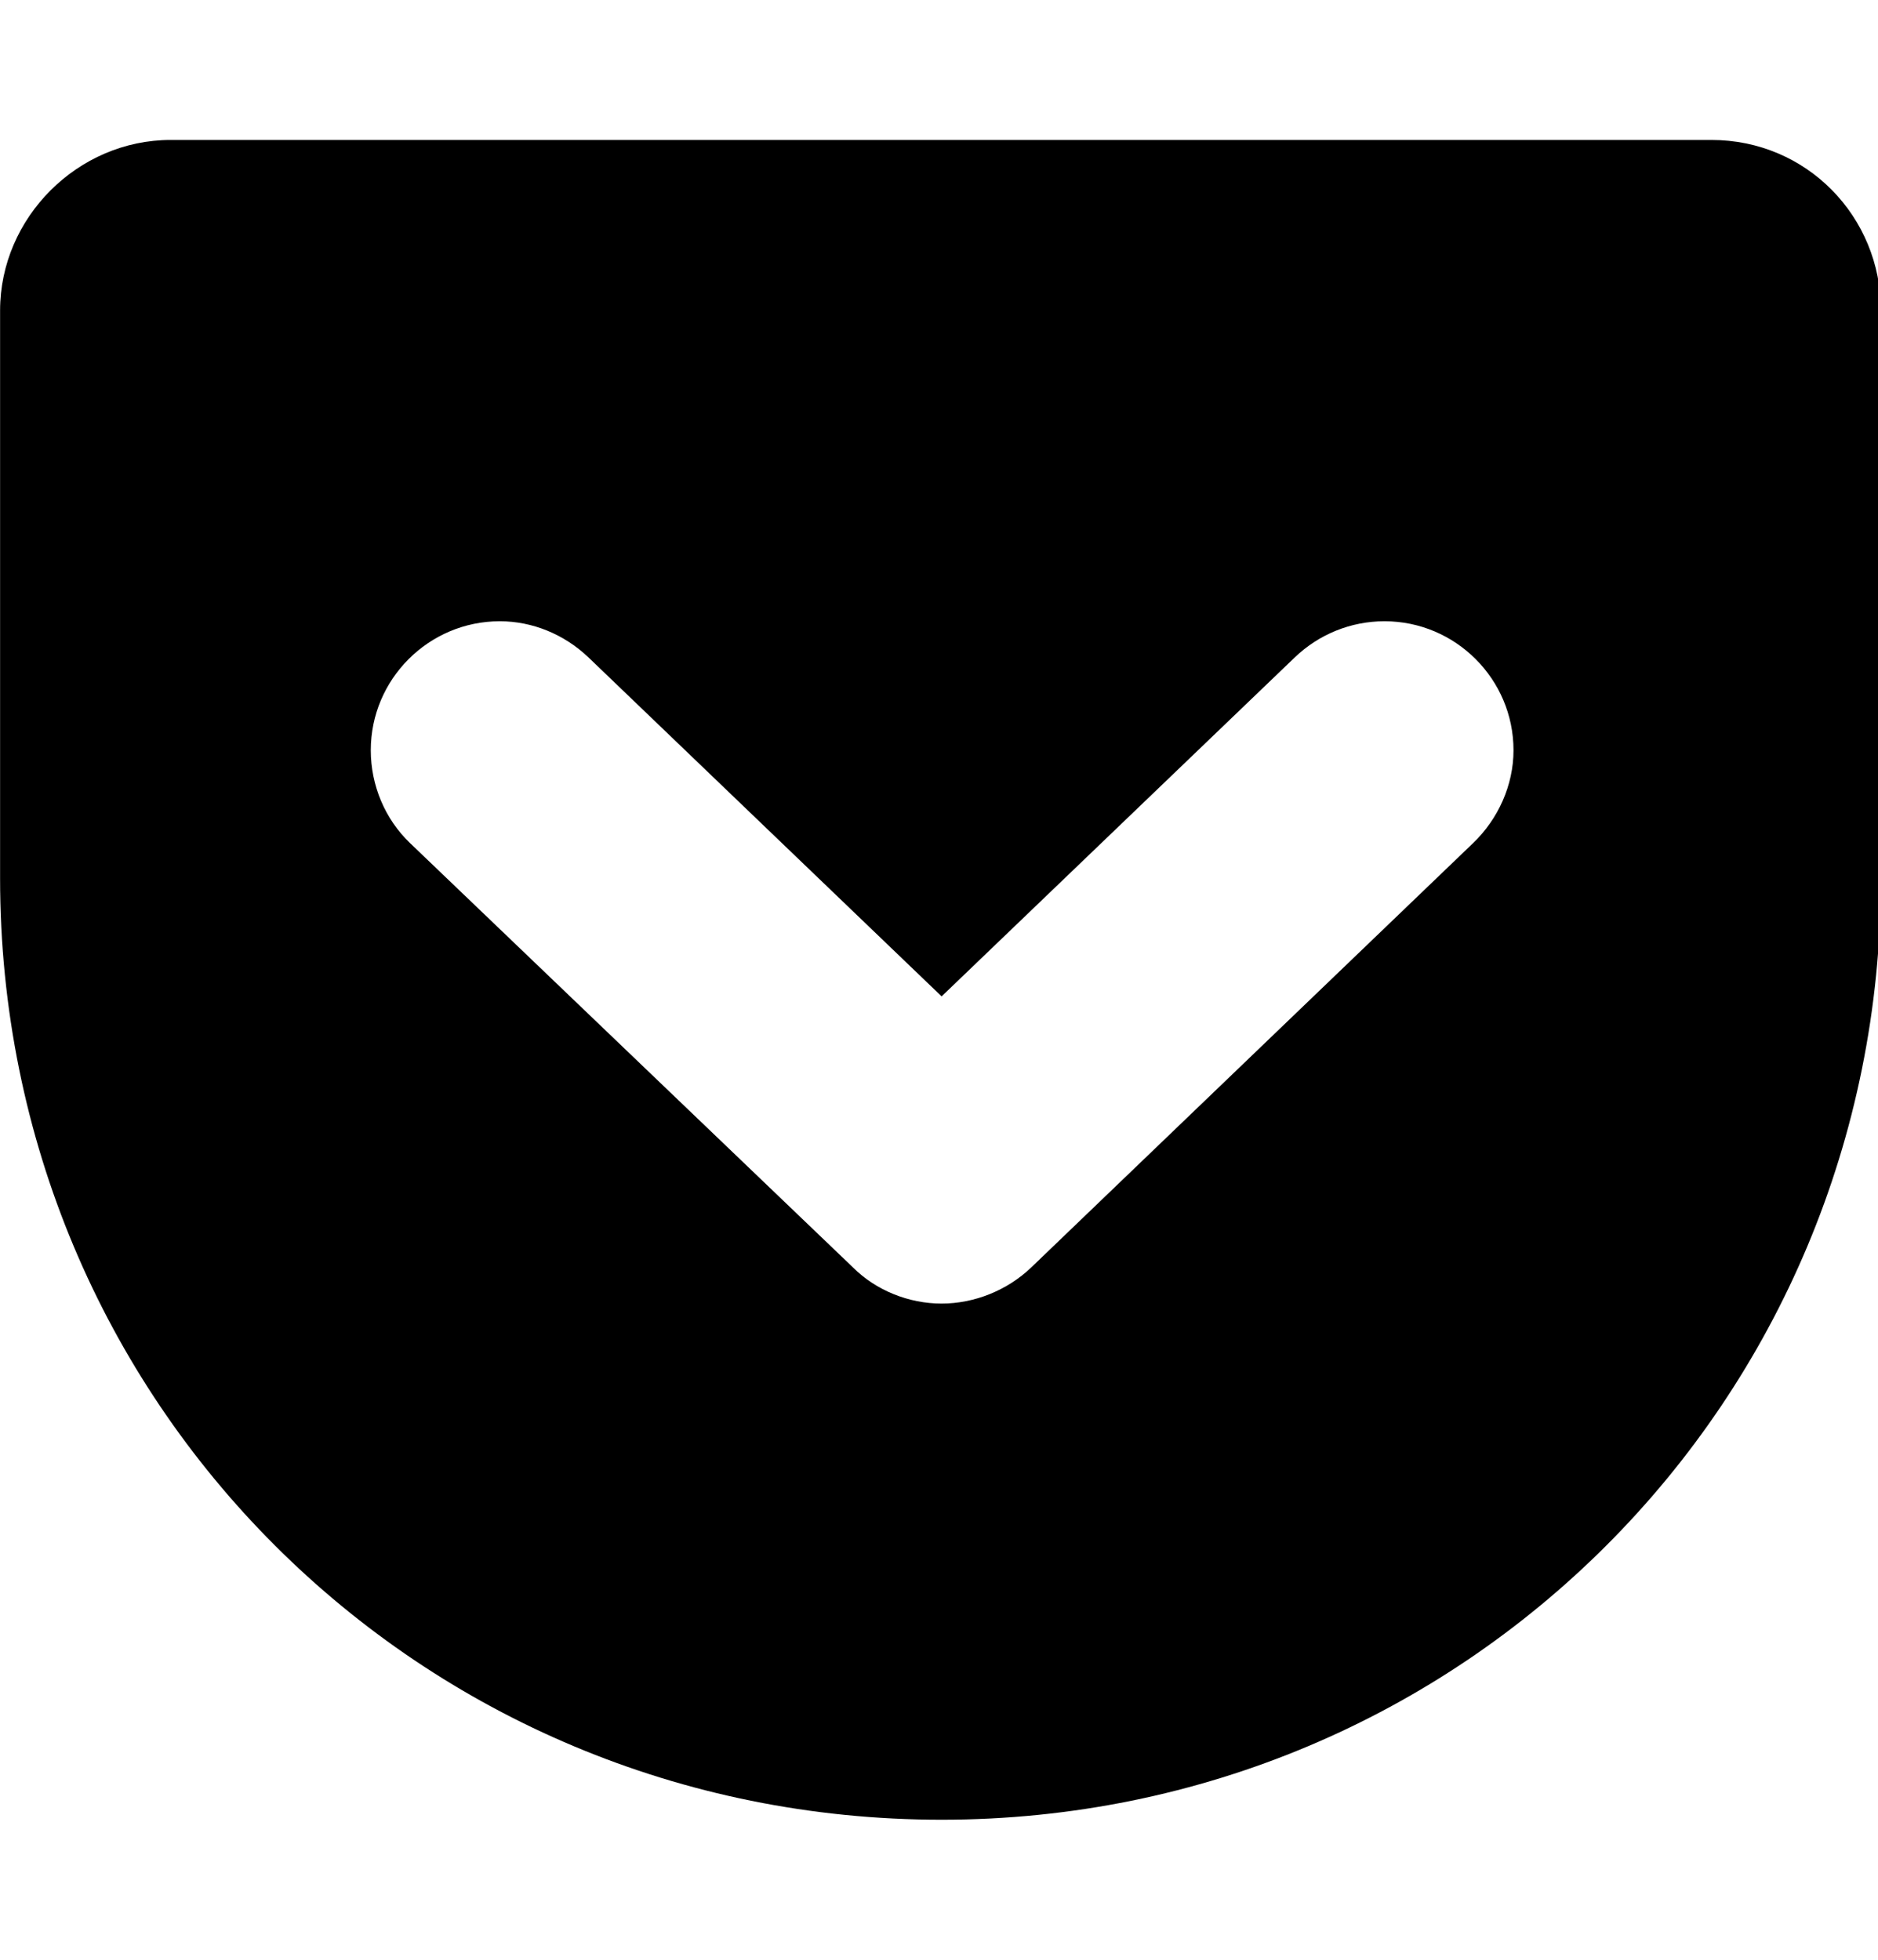<!-- Generated by IcoMoon.io -->
<svg version="1.1" xmlns="http://www.w3.org/2000/svg" width="23" height="24" viewBox="0 0 23 24">
<path d="M20.96 1.714c1.165 0 2.076 0.937 2.076 2.089v6.951c0 6.415-5.129 11.531-11.504 11.531-6.402 0-11.531-5.116-11.531-11.531v-6.951c0-1.138 0.951-2.089 2.089-2.089h18.871zM11.531 15.964c0.402 0 0.804-0.161 1.098-0.442l5.411-5.196c0.308-0.295 0.496-0.71 0.496-1.138 0-0.871-0.71-1.58-1.58-1.58-0.415 0-0.804 0.161-1.098 0.442l-4.326 4.152-4.326-4.152c-0.295-0.281-0.683-0.442-1.085-0.442-0.871 0-1.58 0.71-1.58 1.58 0 0.429 0.174 0.844 0.482 1.138l5.424 5.196c0.281 0.281 0.683 0.442 1.085 0.442z"></path>
</svg>
